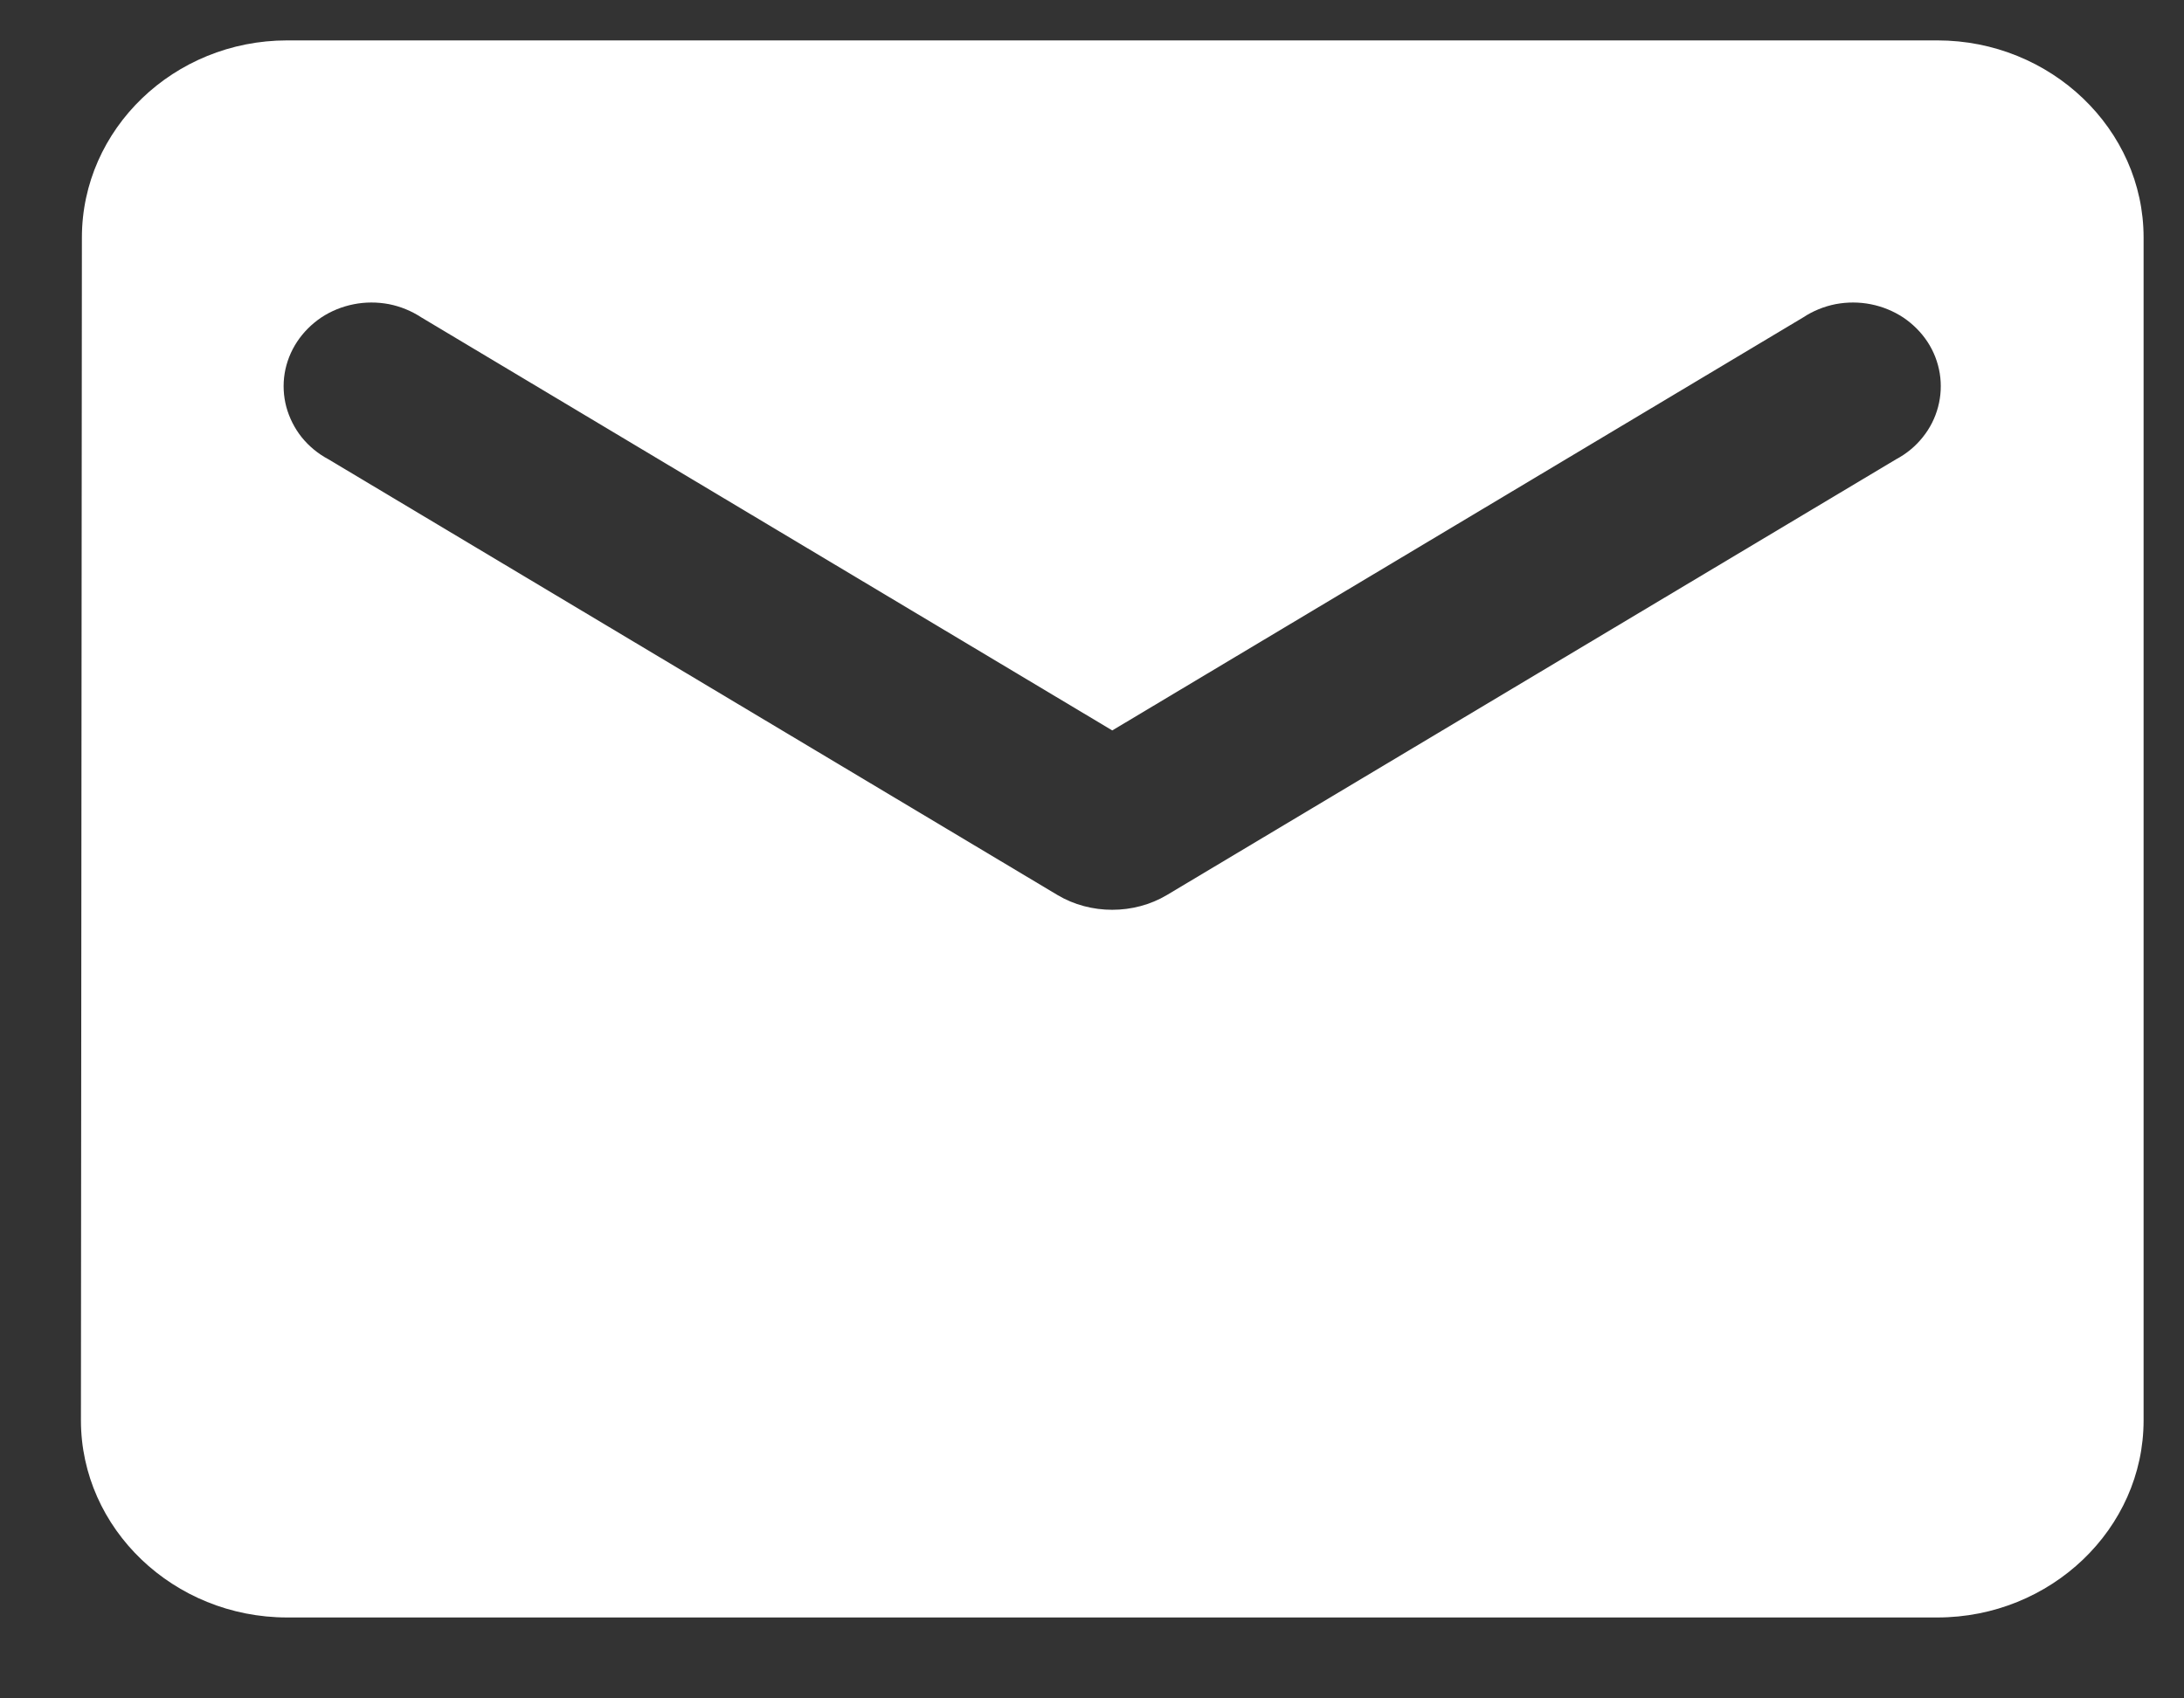 <svg width="18" height="14" viewBox="0 0 18 14" fill="none" xmlns="http://www.w3.org/2000/svg">
<rect x="0" y="0" width="18" height="14" fill="#333333" stroke="none"/>
<path d="M15.967 0.333H2.367C1.432 0.333 0.675 1.065 0.675 1.958L0.667 11.708C0.667 12.602 1.432 13.333 2.367 13.333H15.967C16.902 13.333 17.667 12.602 17.667 11.708V1.958C17.667 1.065 16.902 0.333 15.967 0.333ZM15.627 3.786L9.617 7.378C9.345 7.54 8.988 7.54 8.716 7.378L2.707 3.786C2.622 3.741 2.547 3.679 2.487 3.605C2.428 3.531 2.385 3.446 2.36 3.355C2.336 3.265 2.331 3.17 2.346 3.078C2.361 2.986 2.396 2.897 2.448 2.818C2.5 2.739 2.568 2.671 2.648 2.617C2.728 2.564 2.819 2.527 2.915 2.508C3.01 2.489 3.109 2.489 3.205 2.507C3.301 2.526 3.391 2.563 3.472 2.616L9.167 6.021L14.862 2.616C14.942 2.563 15.033 2.526 15.129 2.507C15.225 2.489 15.323 2.489 15.419 2.508C15.515 2.527 15.605 2.564 15.686 2.617C15.766 2.671 15.834 2.739 15.886 2.818C15.938 2.897 15.972 2.986 15.987 3.078C16.002 3.17 15.997 3.265 15.973 3.355C15.949 3.446 15.906 3.531 15.846 3.605C15.787 3.679 15.712 3.741 15.627 3.786Z" fill="white"/>
</svg>
